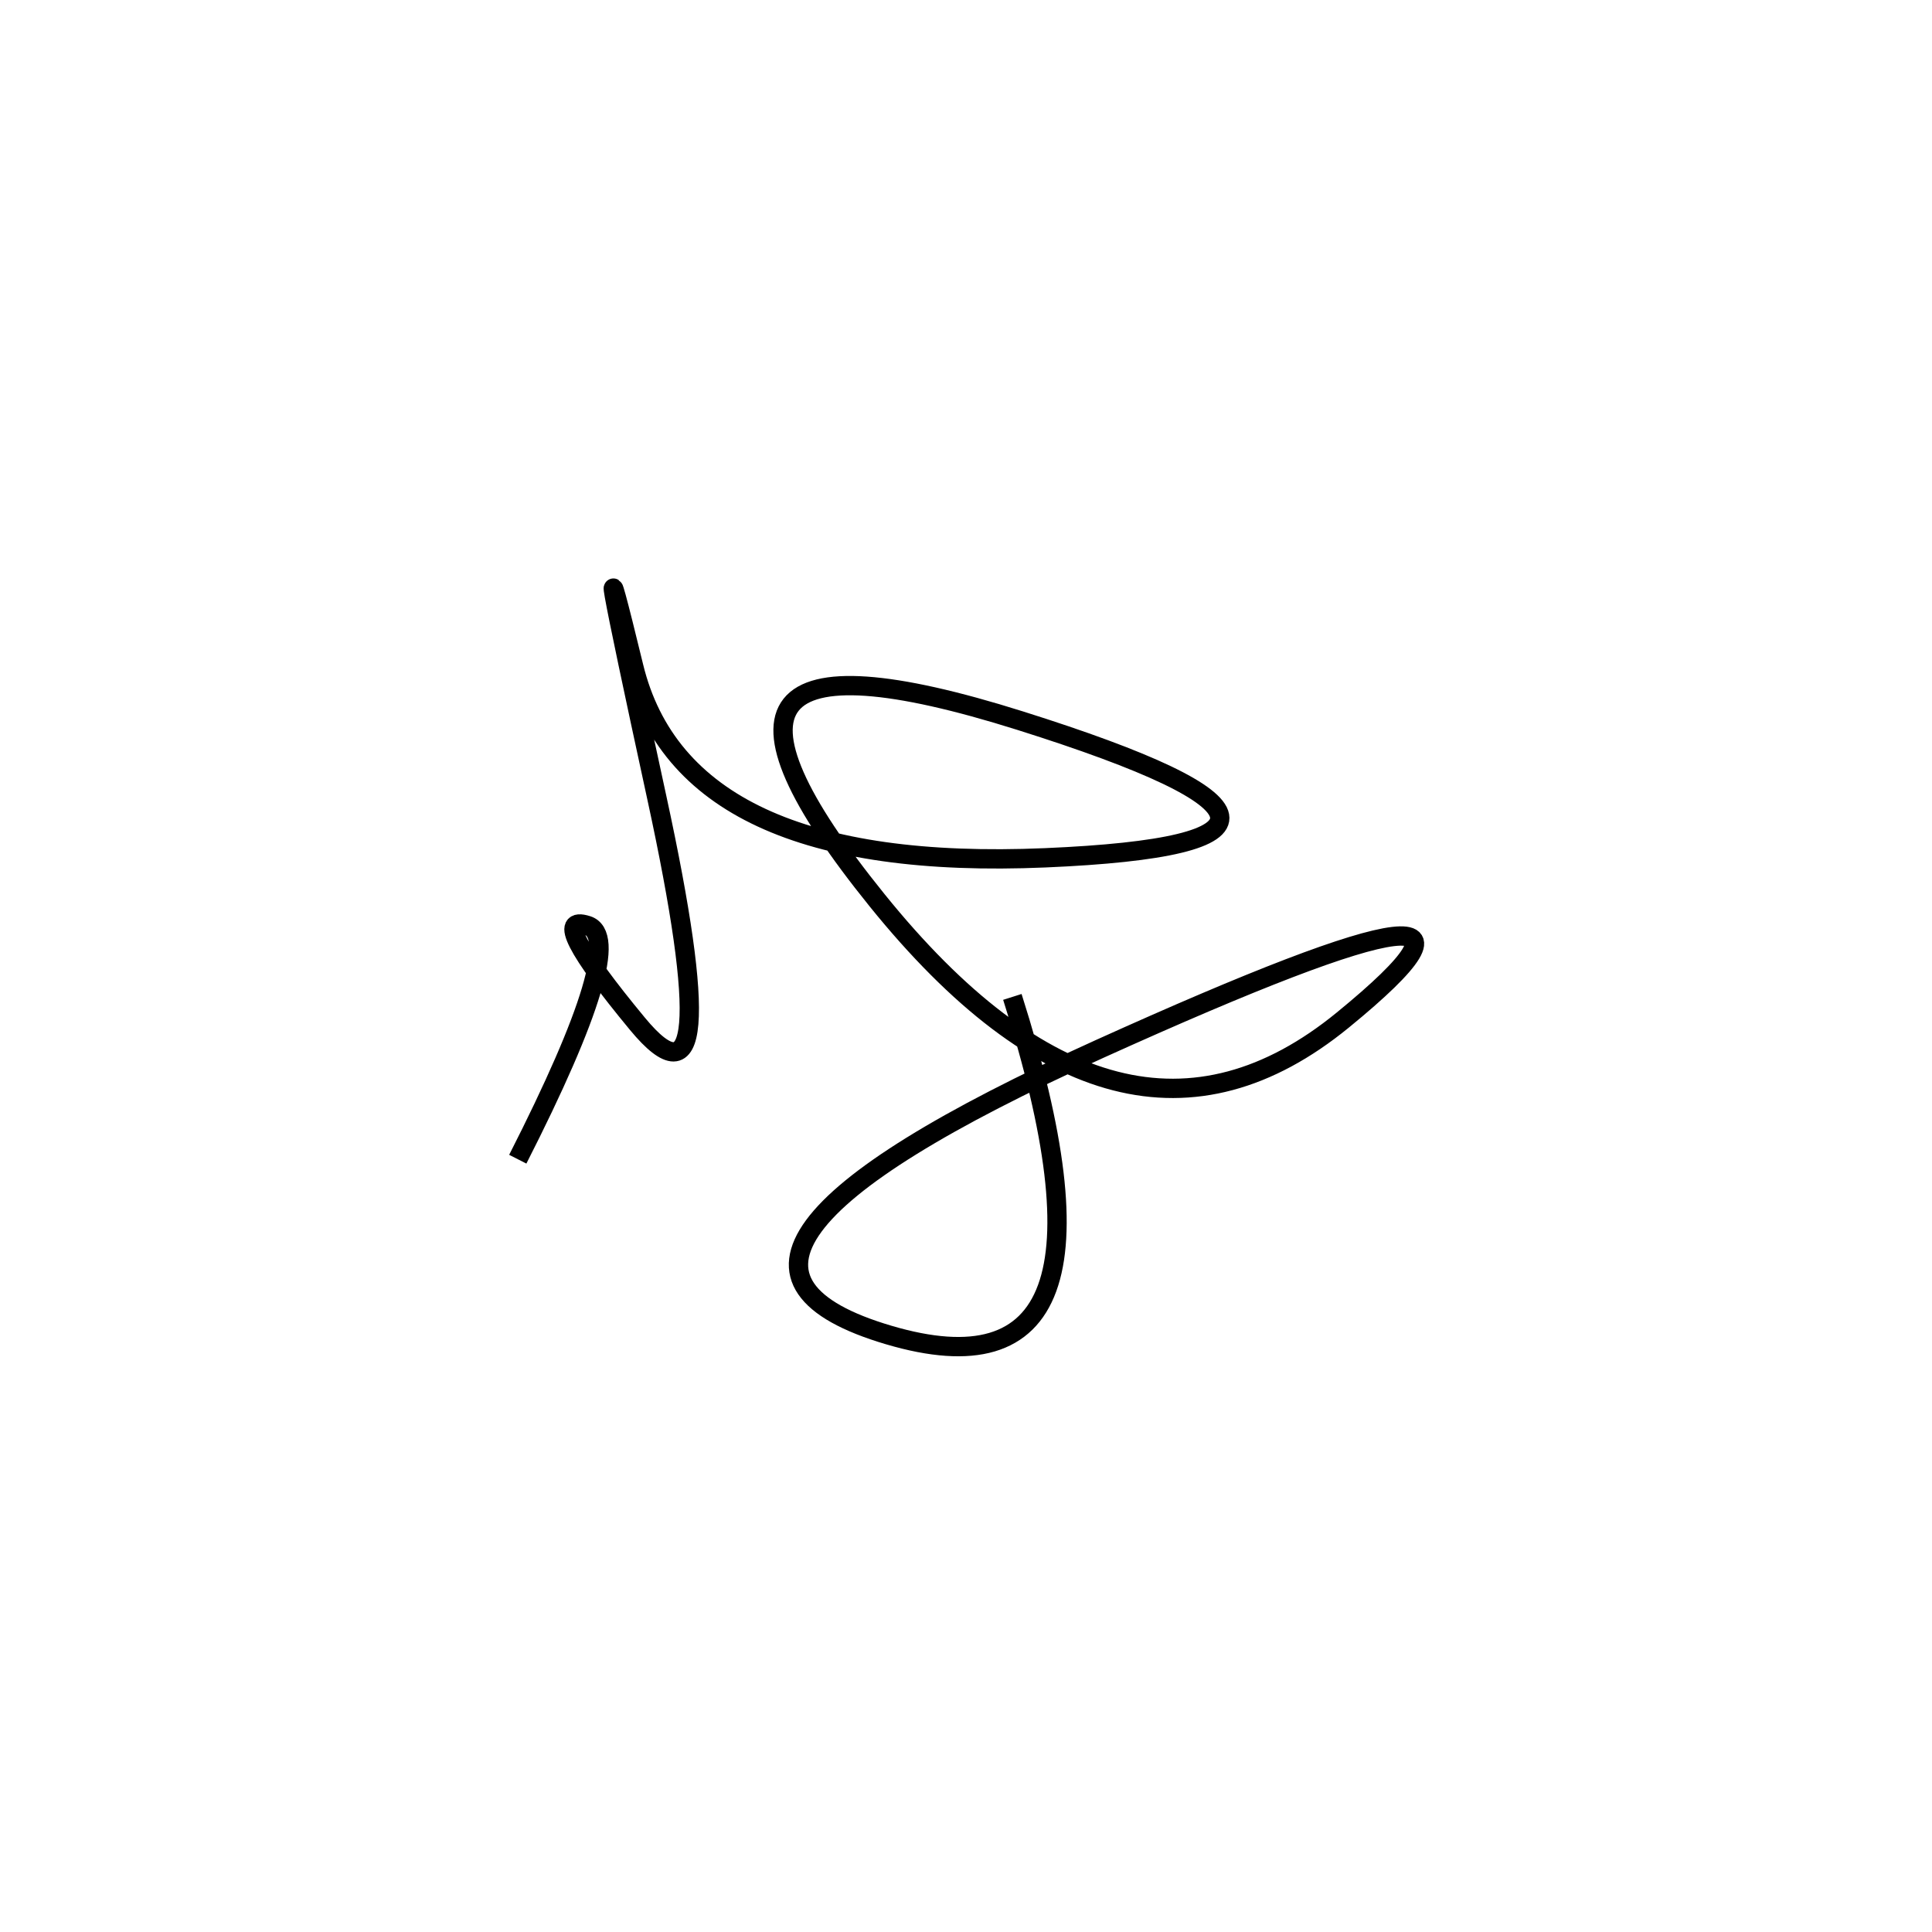 <svg xmlns="http://www.w3.org/2000/svg" viewBox="31 -15 500 500"><rect x="-250" y="-250" width="1000" height="1000" fill="#fff"></rect><path d="M293 243 Q327 350 261 330.5 Q195 311 315.5 256.5 Q436 202 378.5 249 Q321 296 258 218 Q195 140 295 171.5 Q395 203 301.5 207 Q208 211 195 157.5 Q182 104 201 191.5 Q220 279 196 250 Q172 221 183 224.5 Q194 228 165 285" style="stroke:hsl(342, 76%, 40%); stroke-width:5px; fill: none;"></path></svg>